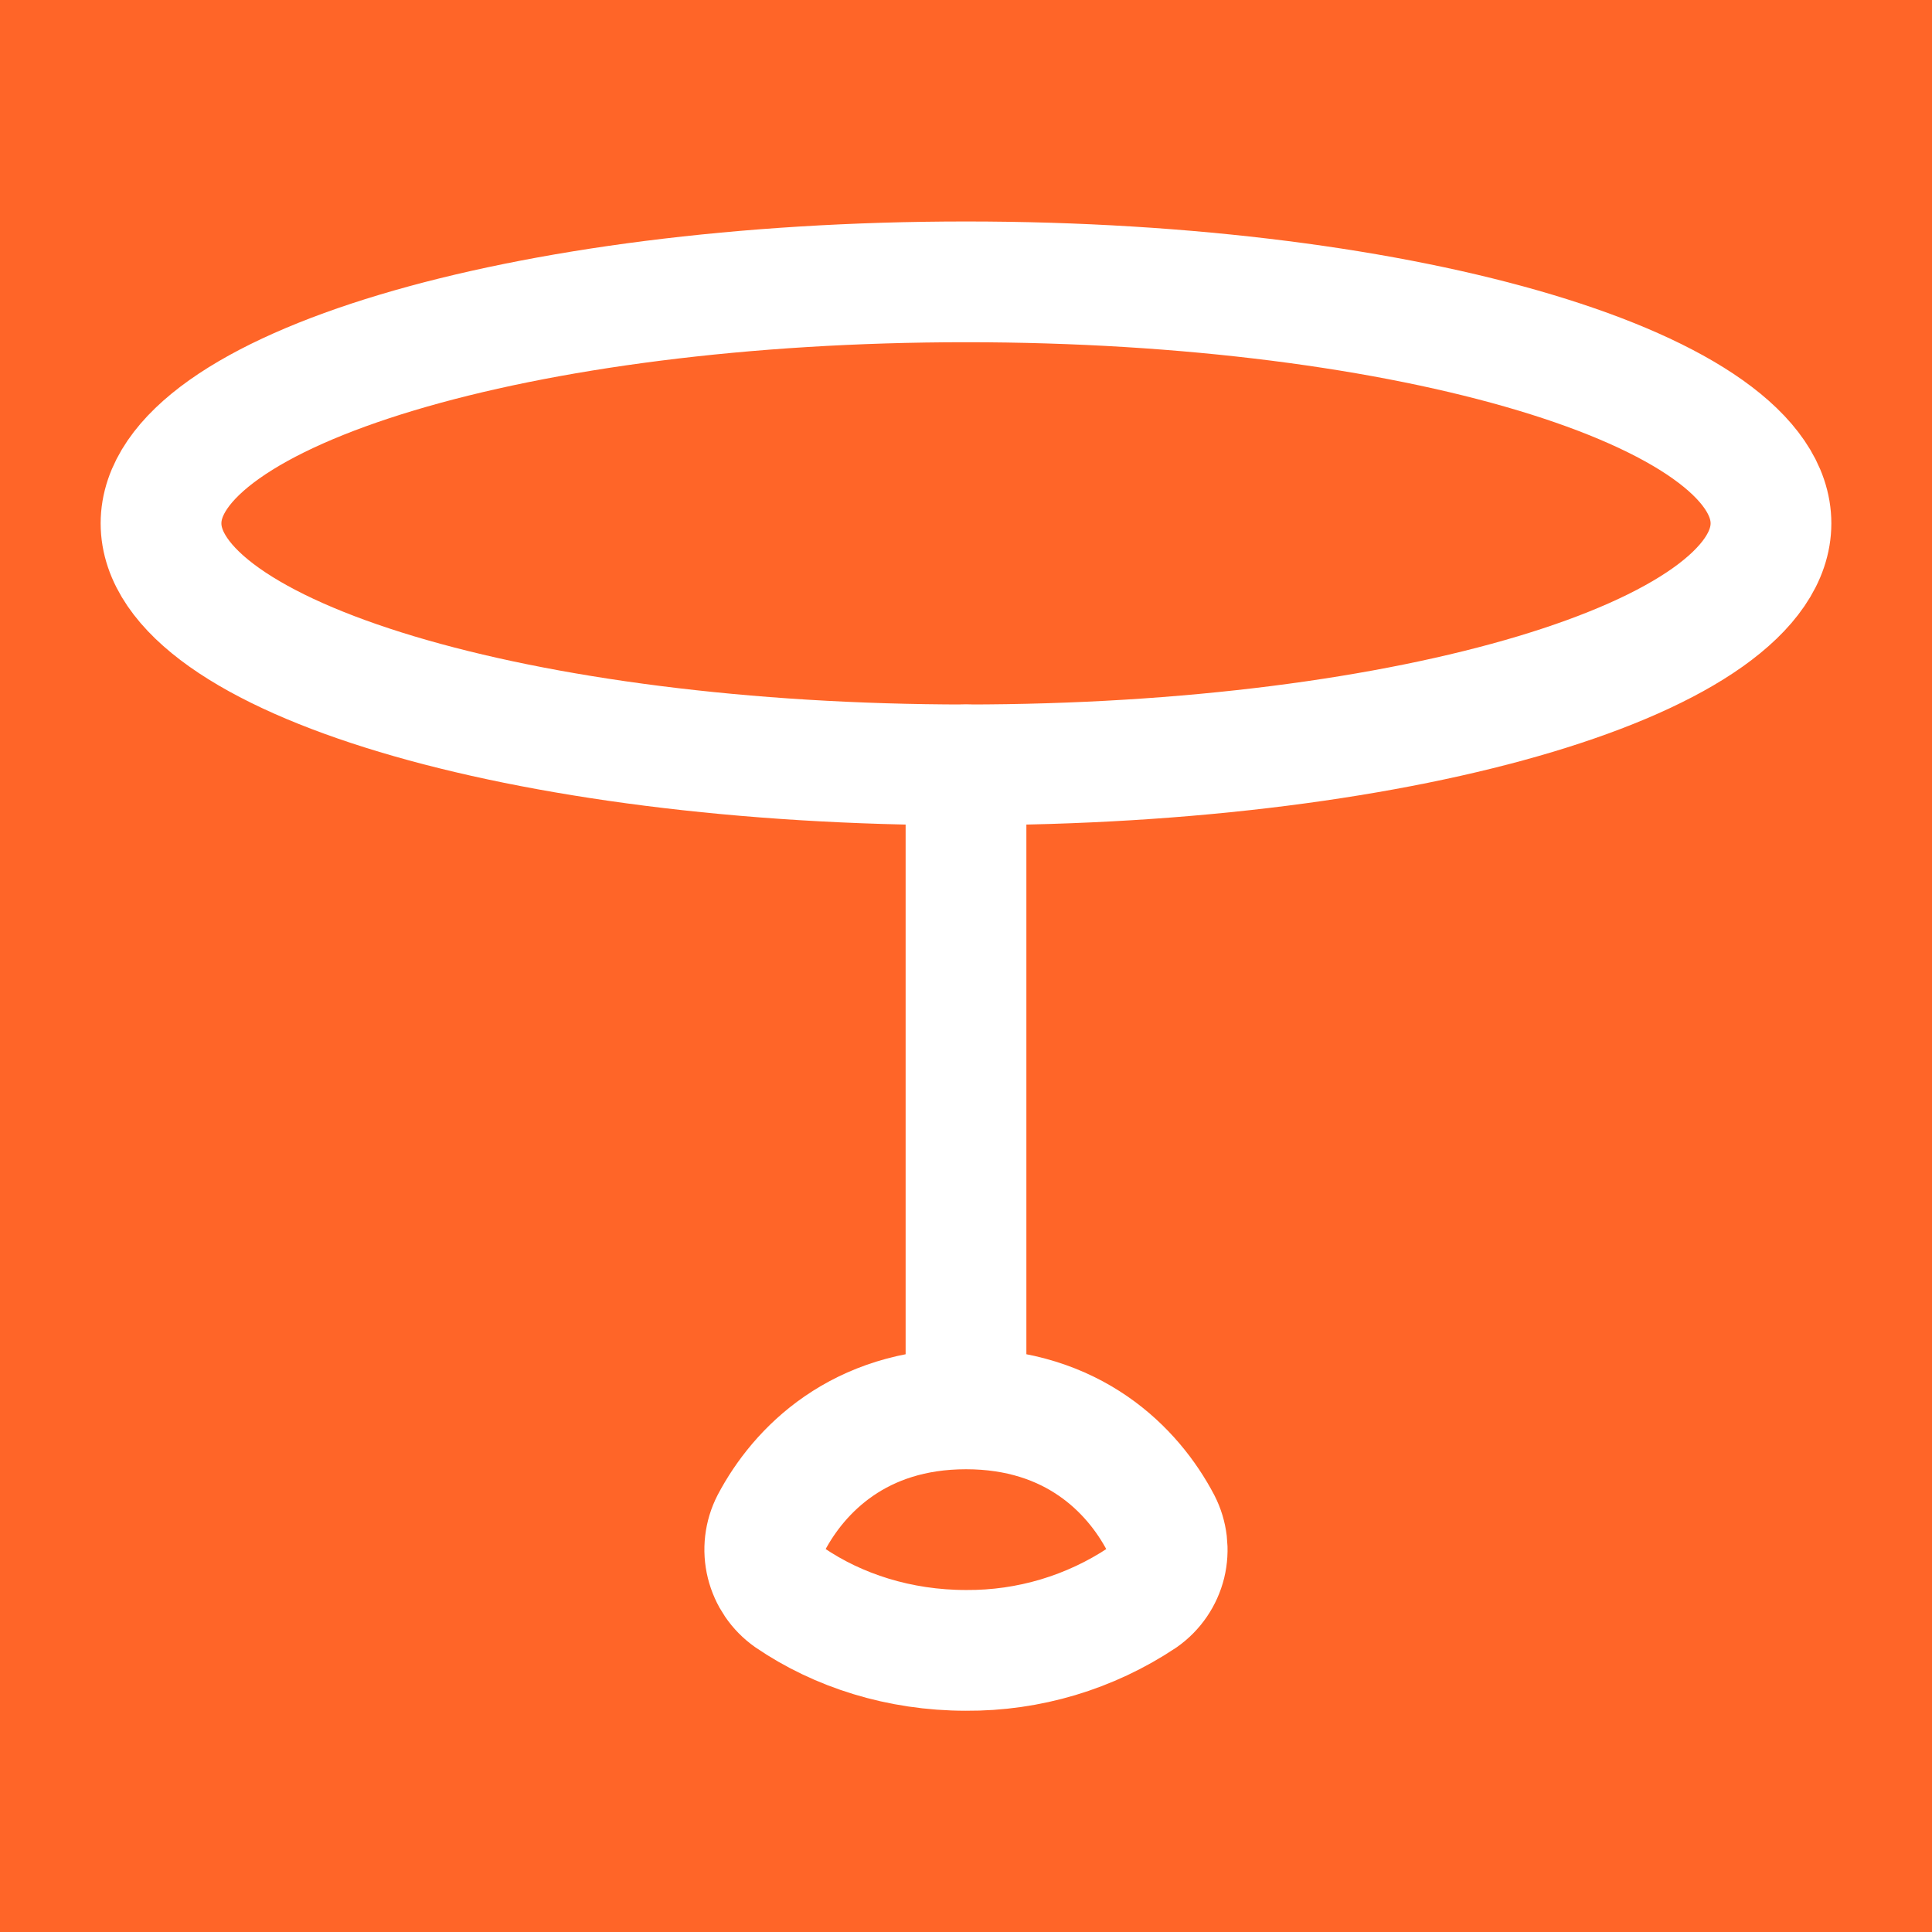 <svg width="26" height="26" viewBox="0 0 26 26" fill="none" xmlns="http://www.w3.org/2000/svg">
<rect width="26" height="26" fill="#FF6528"/>
<path d="M13 10.293C18.983 10.293 23.833 8.838 23.833 7.043C23.833 5.248 18.983 3.793 13 3.793C7.017 3.793 2.167 5.248 2.167 7.043C2.167 8.838 7.017 10.293 13 10.293Z" stroke="white" stroke-width="1.625" stroke-linecap="round" stroke-linejoin="round"/>
<path d="M13 18.96C14.441 18.96 15.245 19.781 15.62 20.494C15.707 20.663 15.73 20.859 15.685 21.044C15.639 21.229 15.528 21.391 15.372 21.501C14.67 21.969 13.844 22.216 13 22.21C12.103 22.21 11.277 21.944 10.627 21.5C10.471 21.39 10.361 21.228 10.315 21.043C10.269 20.858 10.292 20.662 10.379 20.493C10.754 19.783 11.559 18.96 13 18.96ZM13 18.96V10.293" stroke="white" stroke-width="1.625" stroke-linecap="round" stroke-linejoin="round"/>
</svg>
